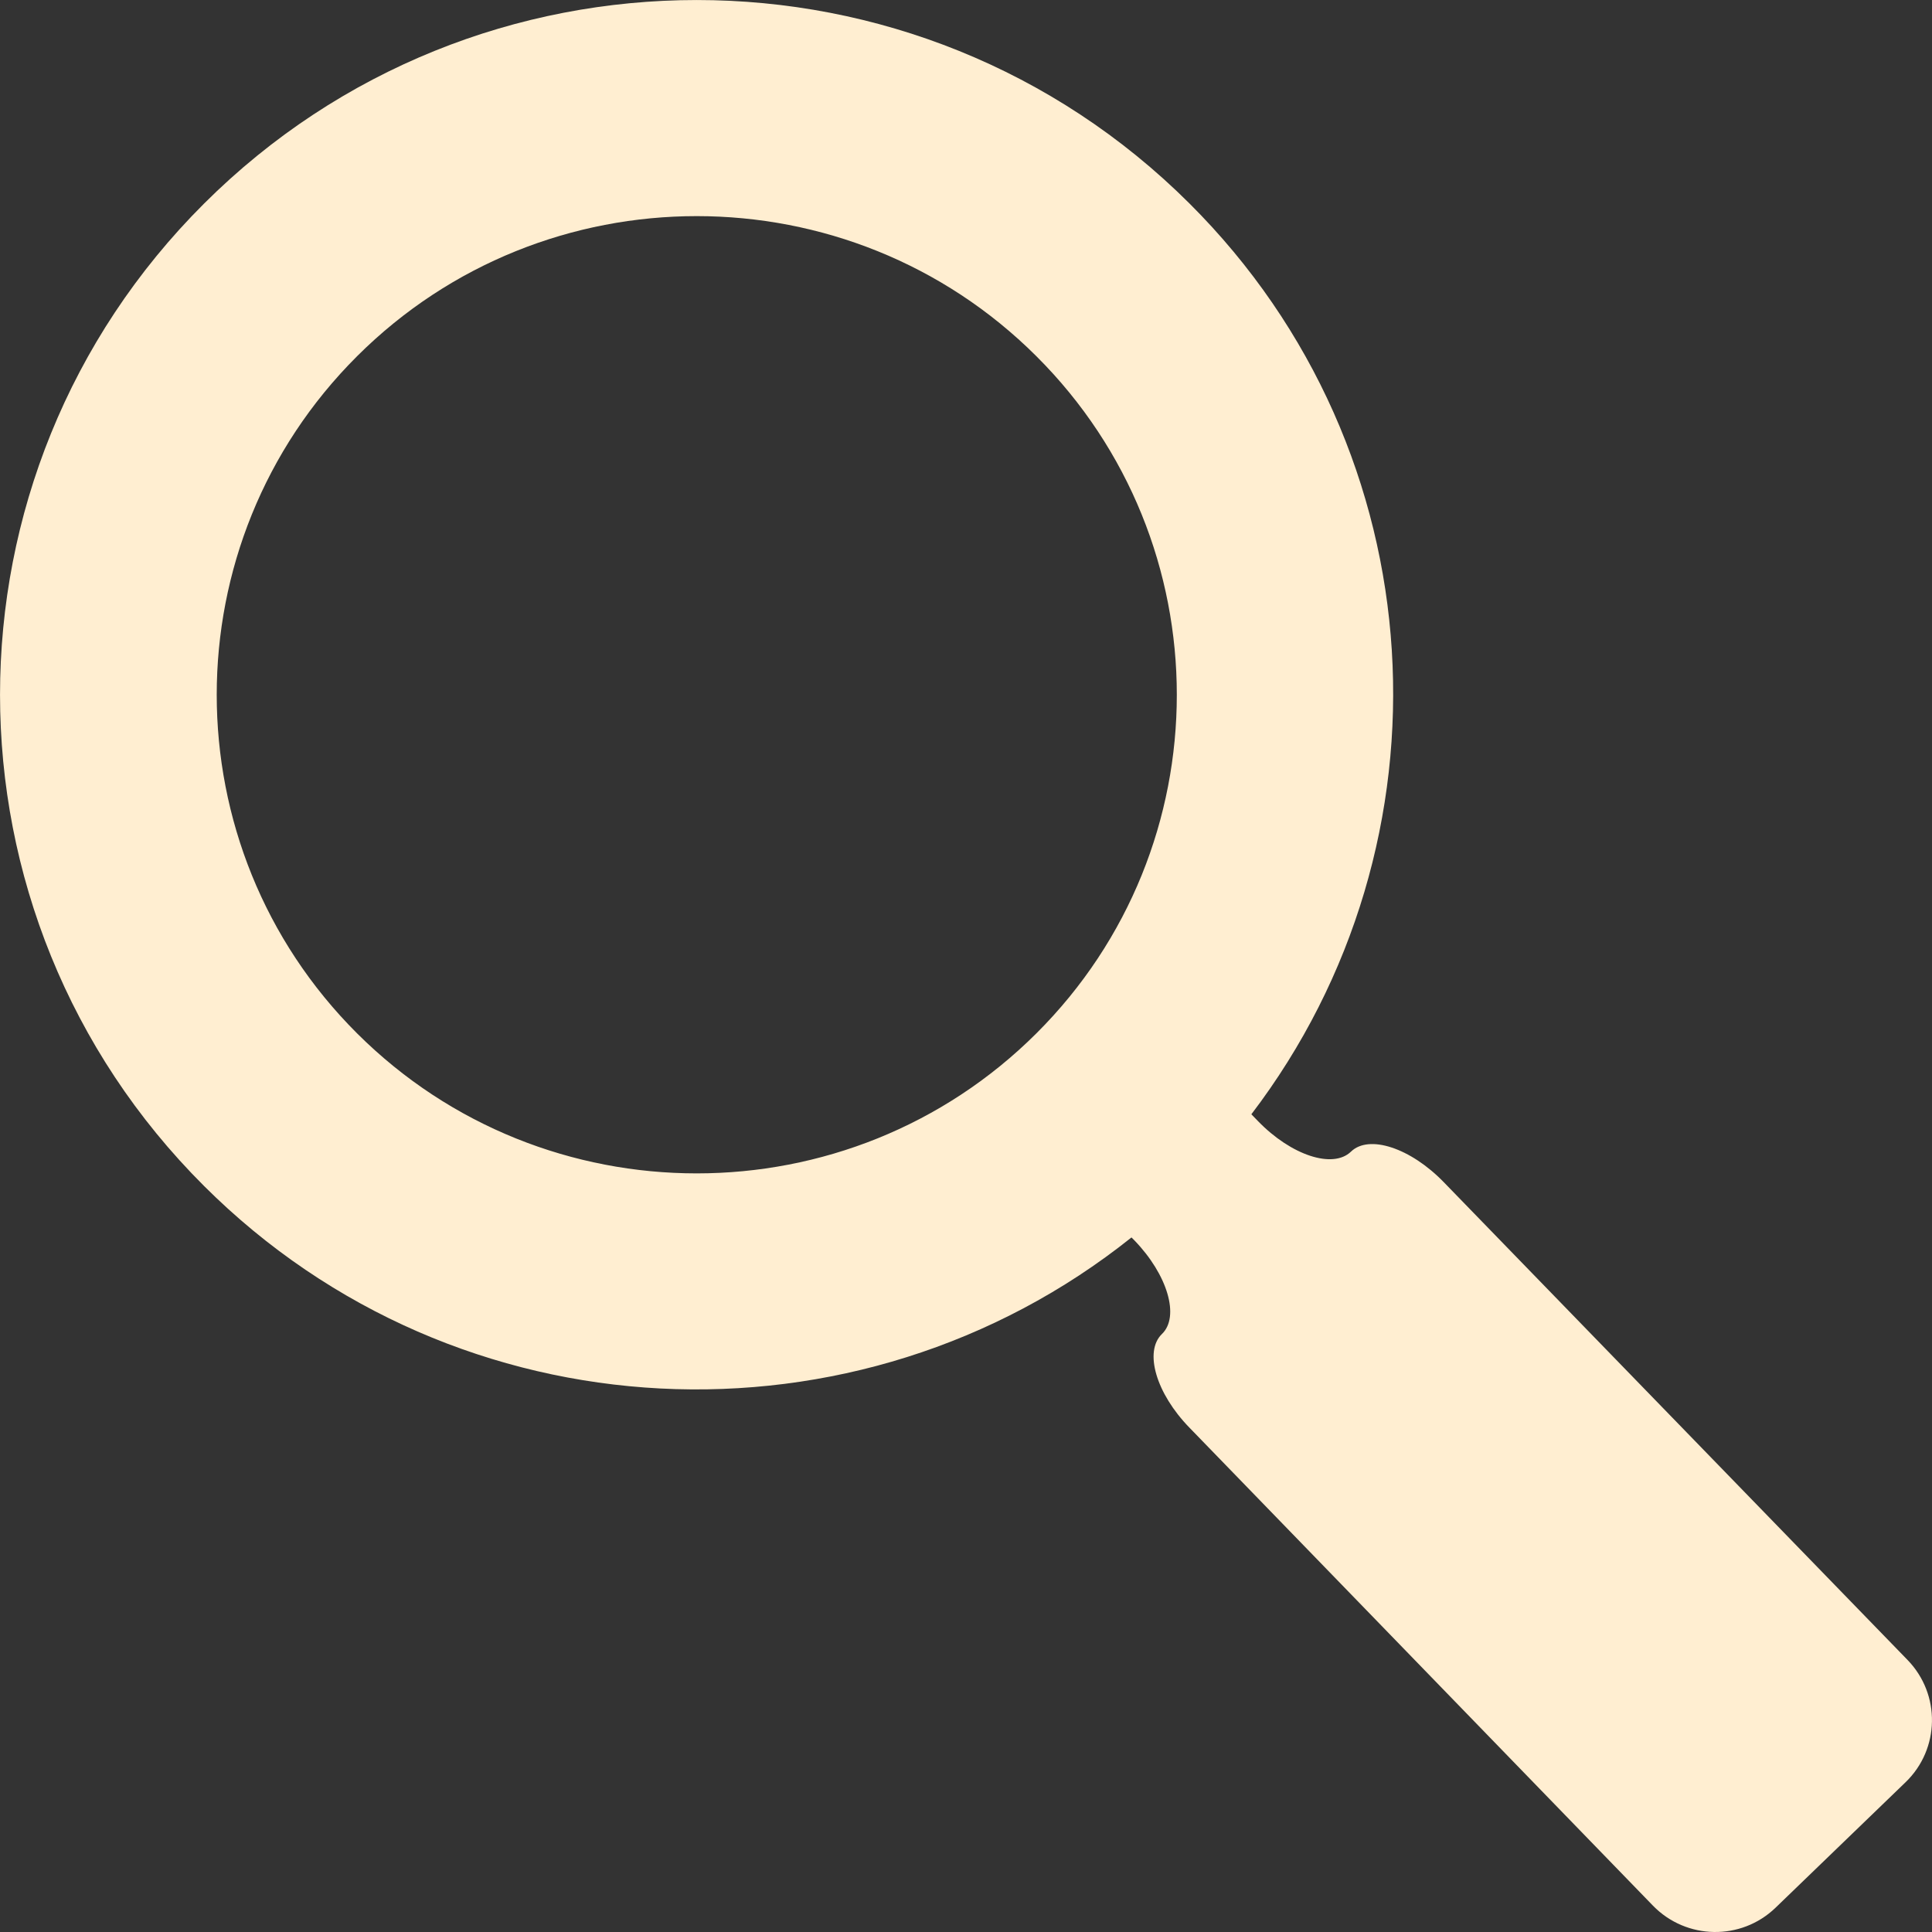 <svg width="20" height="20" viewBox="0 0 20 20" fill="none" xmlns="http://www.w3.org/2000/svg">
<rect x="0" y="0" width="20" height="20" fill="#333333" stroke="none"/>
<path d="M19.748 17.185L14.946 12.238C14.602 11.883 14.171 11.741 13.985 11.922C13.798 12.102 13.367 11.961 13.023 11.606L12.954 11.535C15.103 8.716 14.895 4.68 12.314 2.107C9.497 -0.702 4.929 -0.702 2.113 2.107C-0.704 4.915 -0.704 9.469 2.113 12.278C4.738 14.896 8.881 15.071 11.713 12.81L11.744 12.841C12.087 13.196 12.215 13.63 12.028 13.81C11.841 13.991 11.968 14.425 12.313 14.779L17.112 19.728C17.457 20.082 18.024 20.092 18.38 19.749L19.727 18.449C20.082 18.106 20.092 17.541 19.748 17.185ZM10.729 10.697C8.79 12.63 5.635 12.63 3.697 10.698C1.759 8.765 1.759 5.619 3.697 3.687C5.635 1.754 8.79 1.754 10.728 3.687C12.667 5.619 12.667 8.765 10.729 10.697Z" fill="#FFEED1"/>
</svg>
